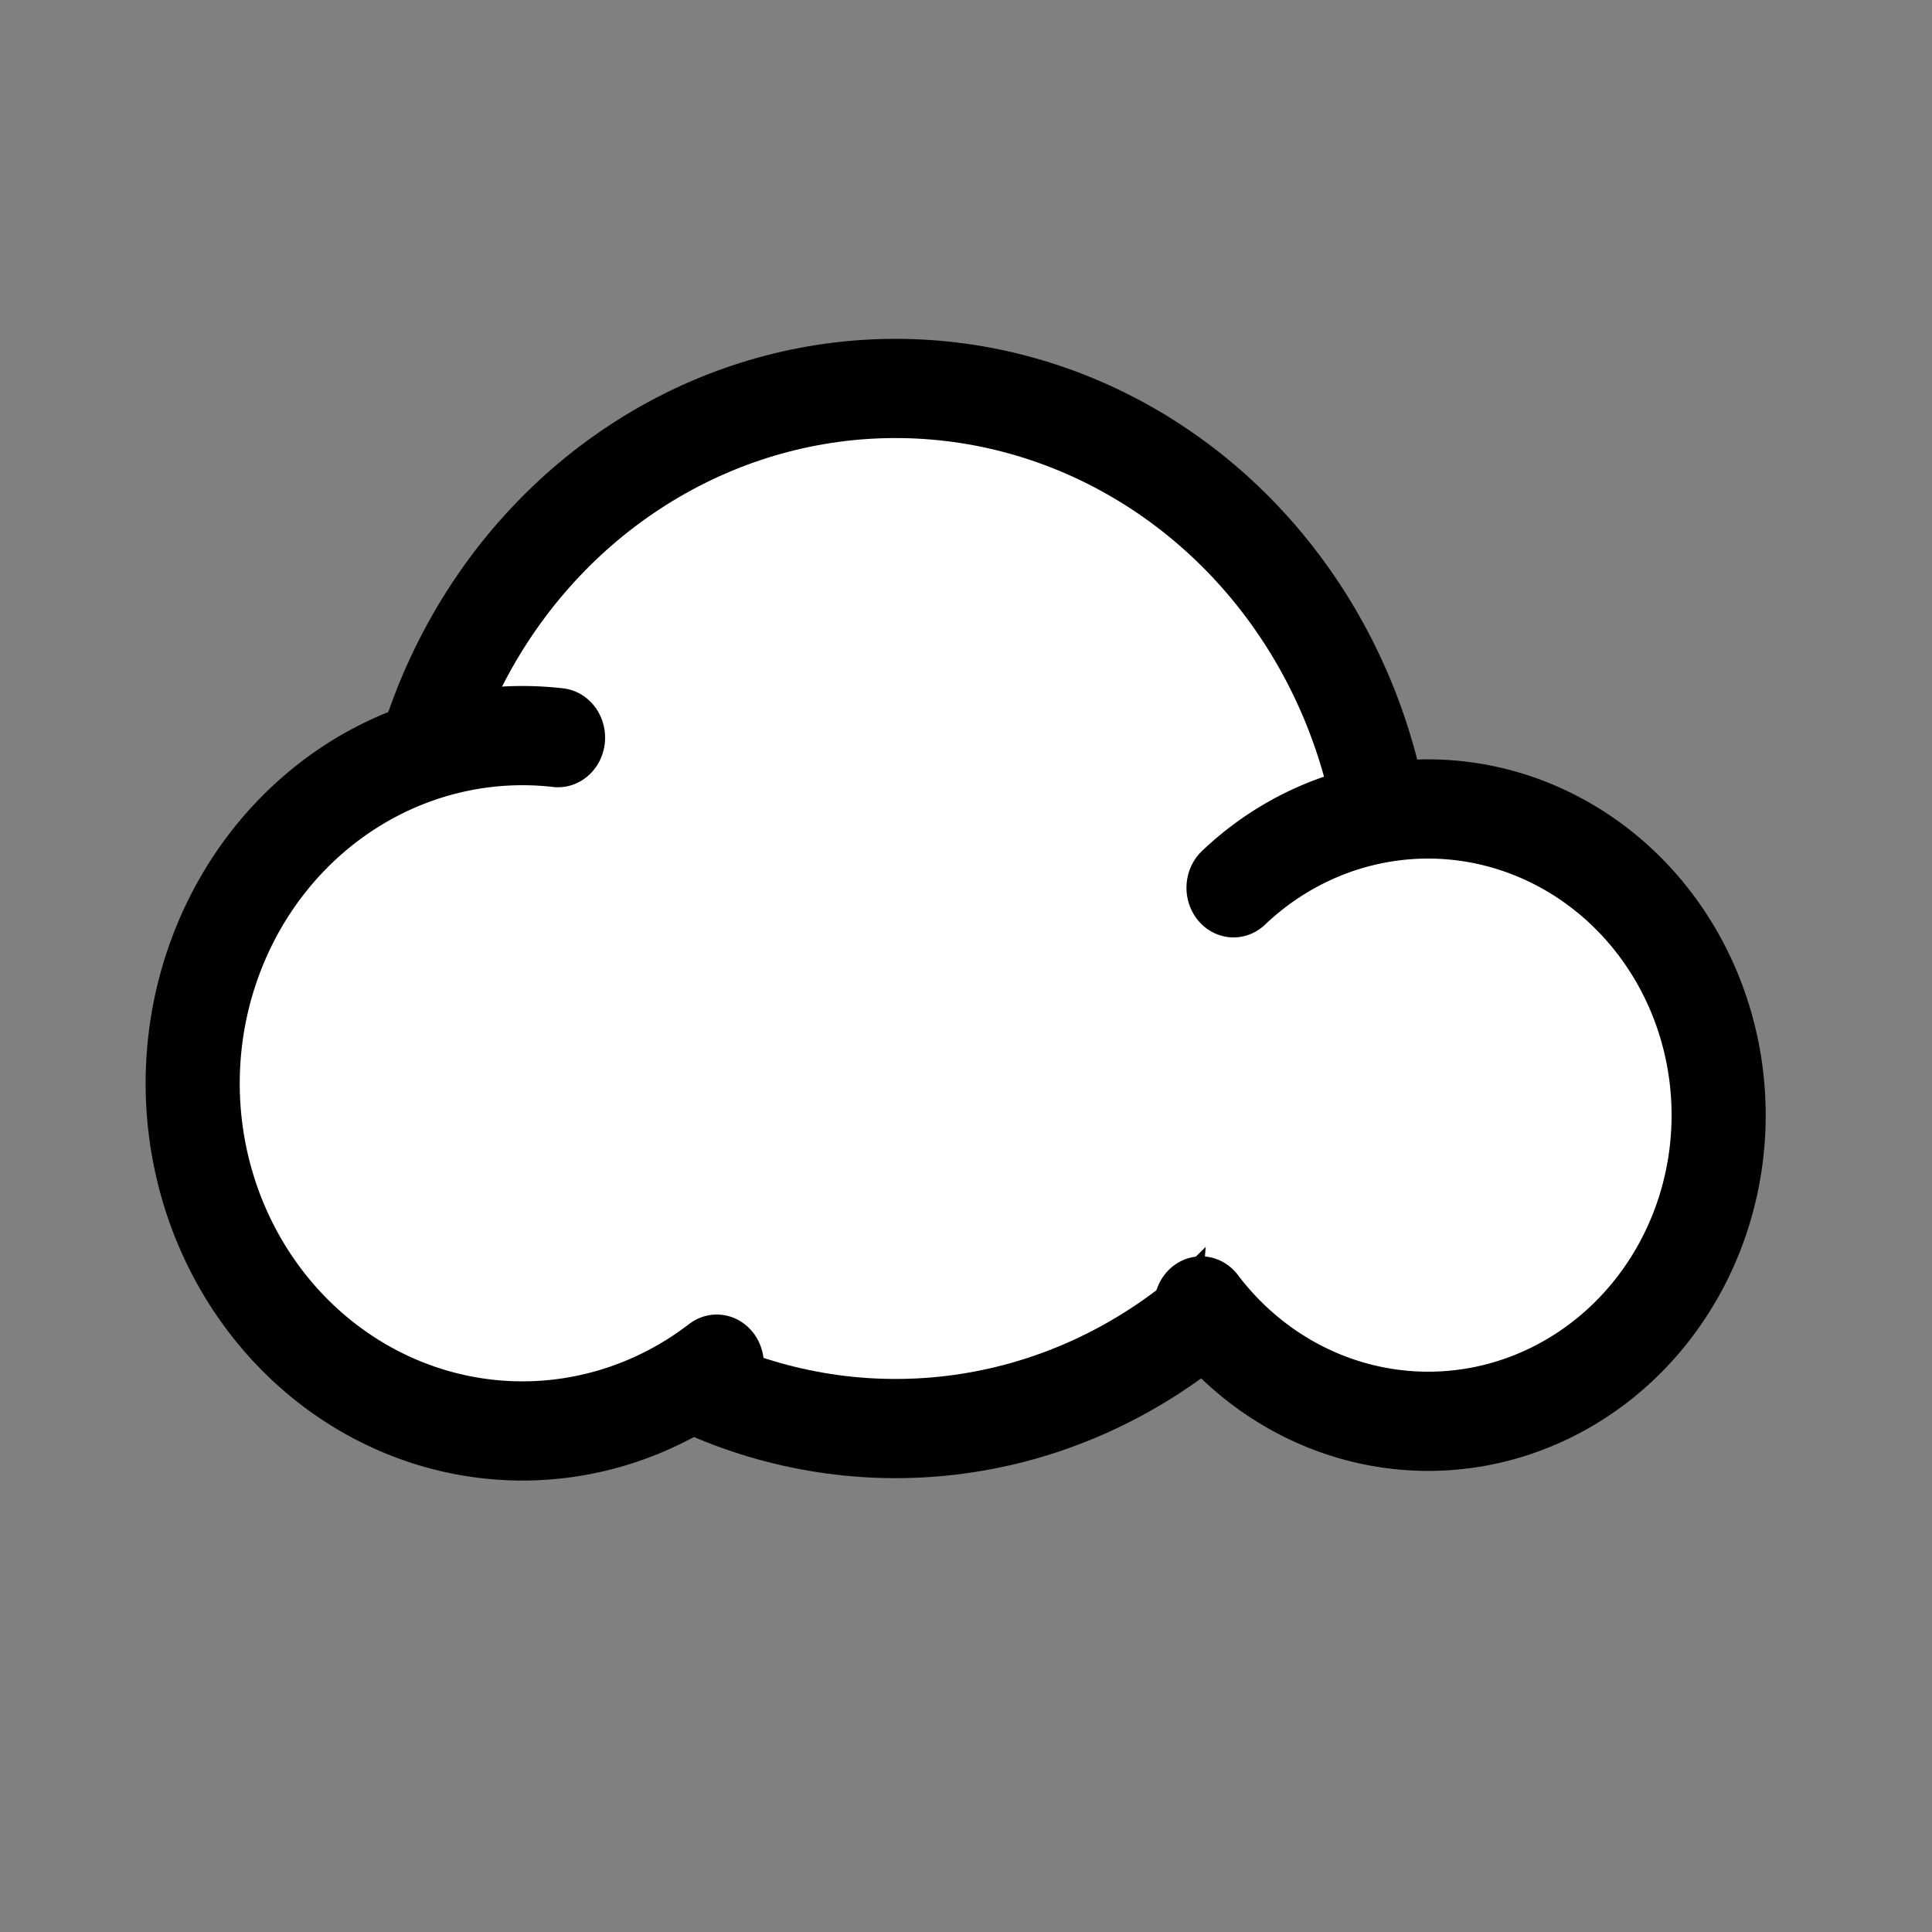 <svg version="1.1" viewBox="0 0 10 10" xmlns="http://www.w3.org/2000/svg">
<rect x="0" y="0" width="10" height="10" fill="#808080" stroke="none"/>
<g transform="matrix(1.017 0 0 1.072 -163.2 -1085.2)" fill="#fff" stroke="#000" stroke-linecap="round" stroke-width=".479">
<circle cx="165.03" cy="1016.7" r="2.511"/>
<path d="m164.12 1018.9a1.678 1.678 0 0 1-2.022-0.033 1.678 1.678 0 0 1-0.522-1.954 1.678 1.678 0 0 1 1.736-1.038"/>
<path d="m166.75 1016.6a1.478 1.478 0 0 1 1.646-0.227 1.478 1.478 0 0 1 0.818 1.446 1.478 1.478 0 0 1-1.043 1.293 1.478 1.478 0 0 1-1.586-0.493"/>
</g>
</svg>
